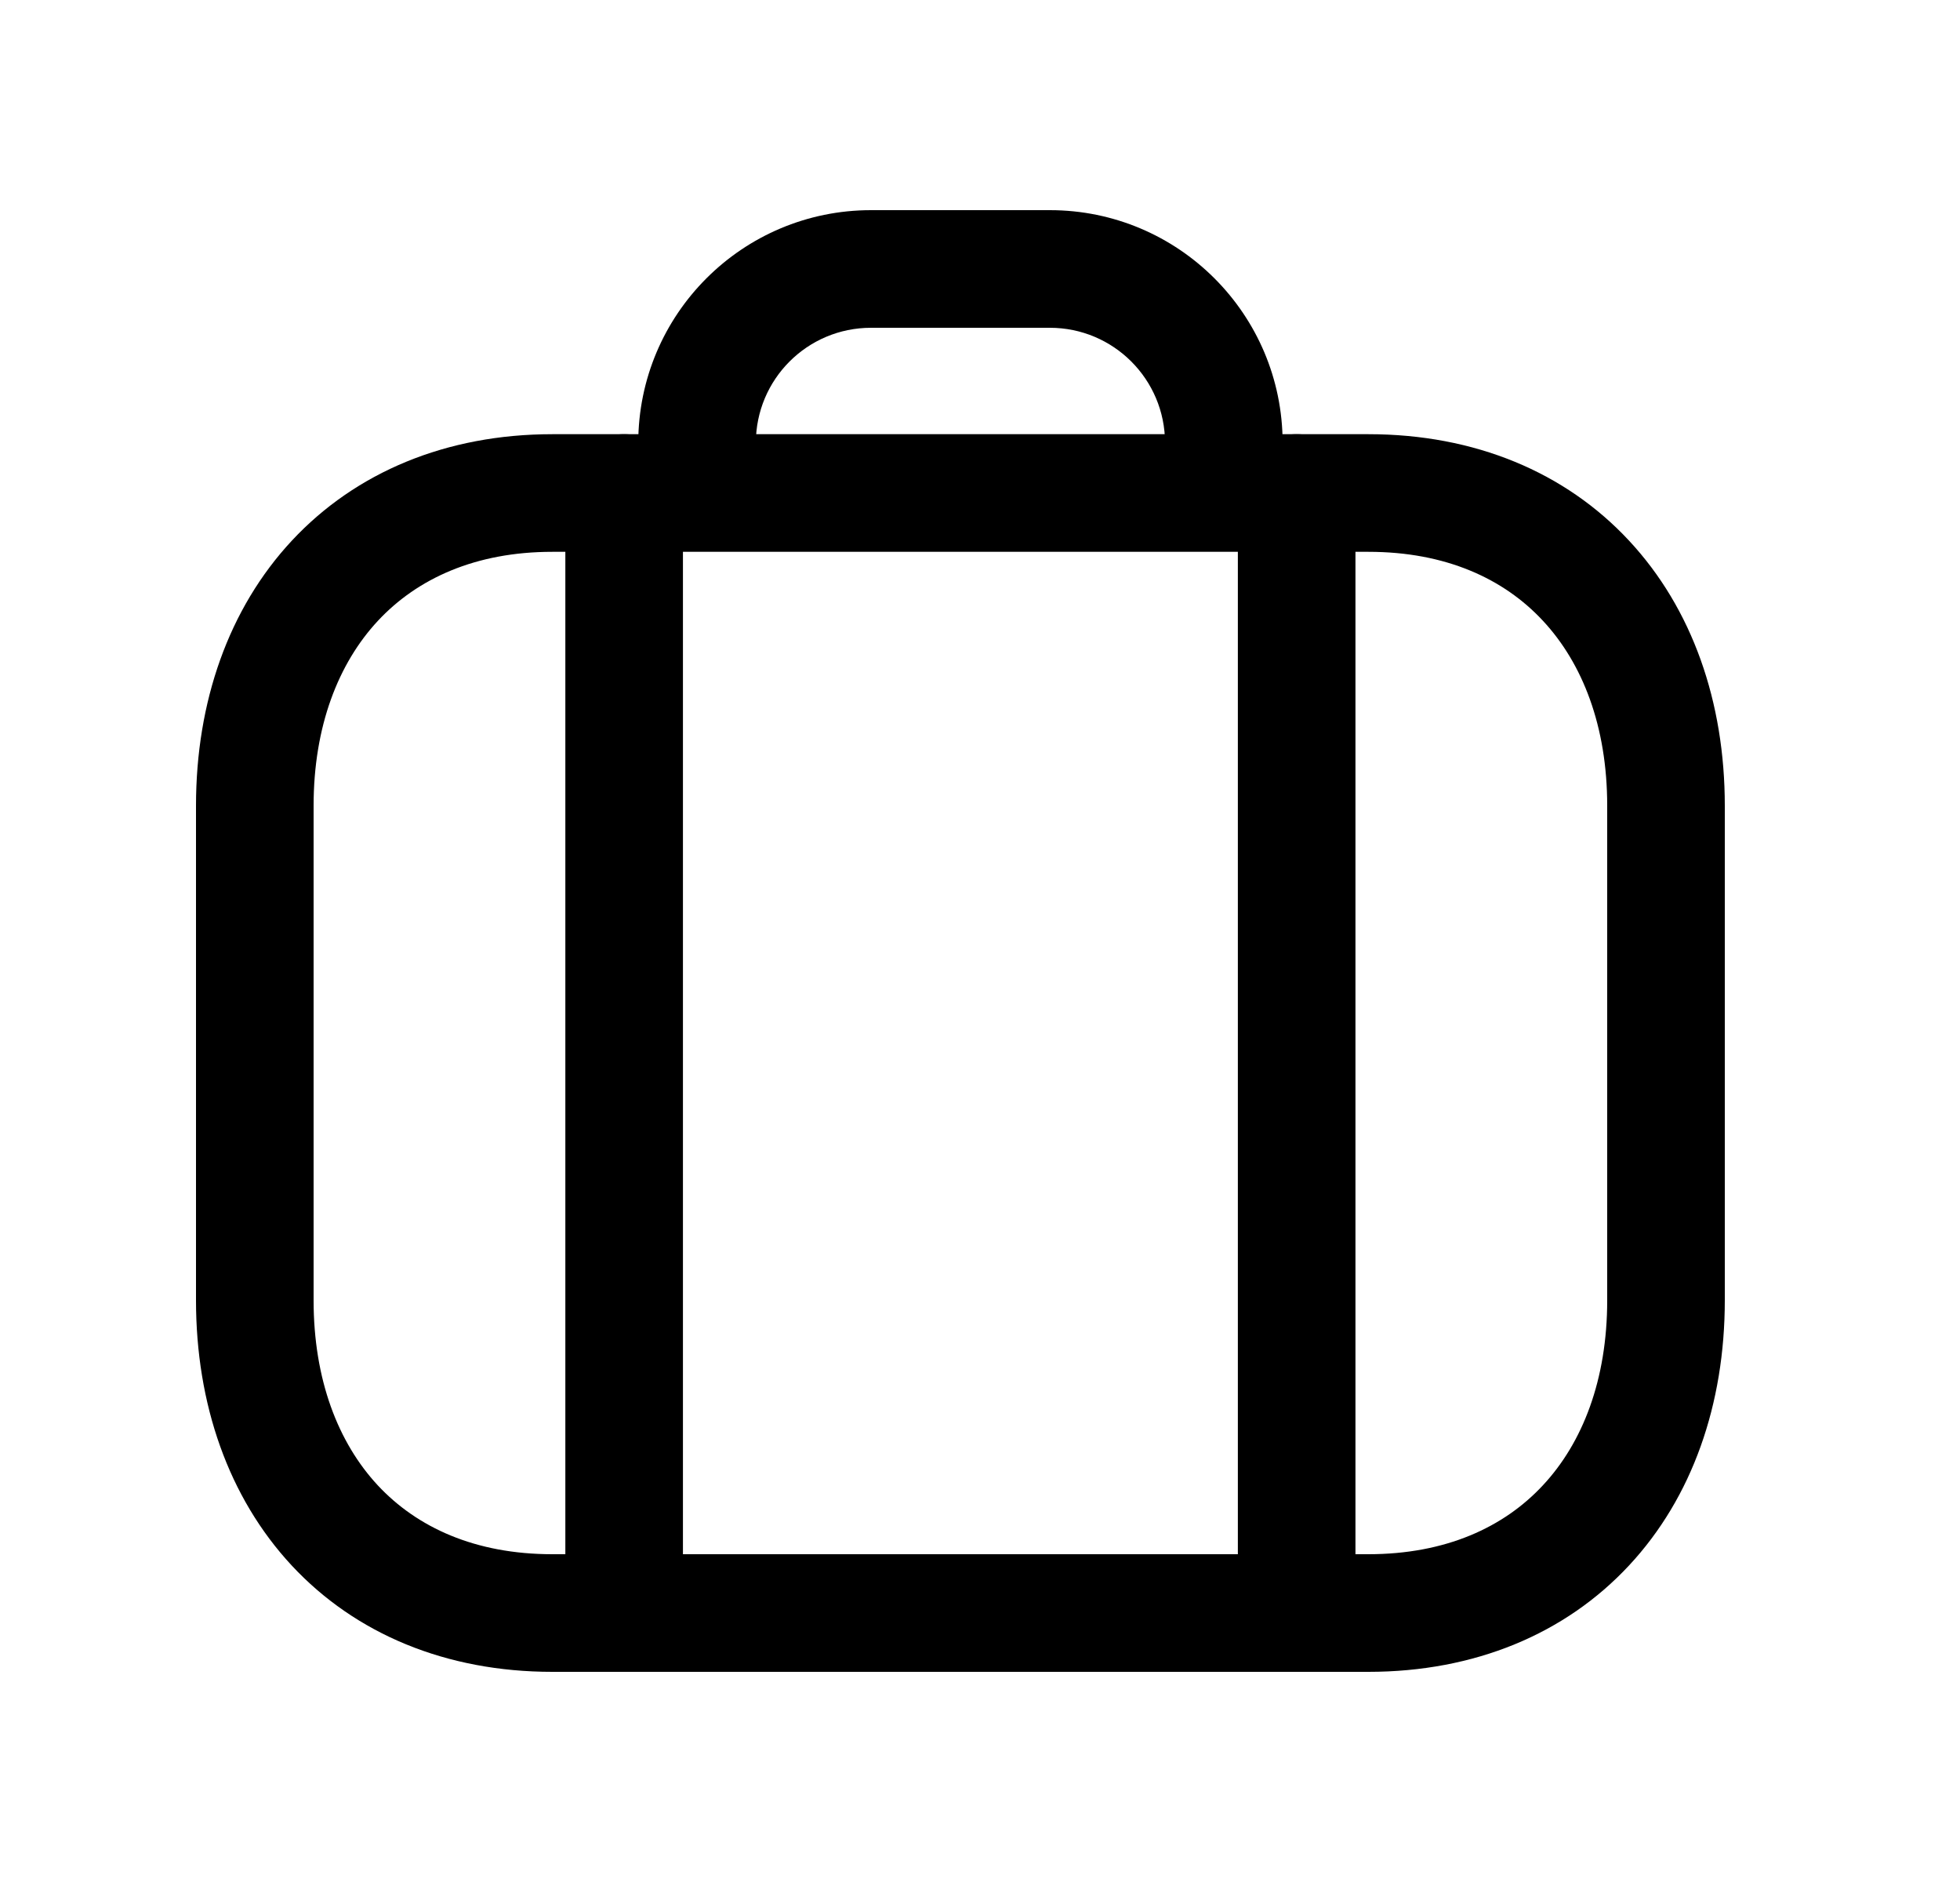 <svg width="25" height="24" viewBox="0 0 25 24" fill="none" xmlns="http://www.w3.org/2000/svg">
<path fill-rule="evenodd" clip-rule="evenodd" d="M3.724 6.893C4.538 6.021 5.693 5.537 7.045 5.537H17.454C18.809 5.537 19.965 6.02 20.778 6.894C21.586 7.761 22 8.952 22 10.275V16.582C22 17.906 21.586 19.097 20.778 19.964C19.965 20.837 18.809 21.32 17.453 21.32H7.045C5.69 21.32 4.534 20.837 3.721 19.964C2.914 19.096 2.5 17.905 2.5 16.582V10.275C2.5 8.951 2.916 7.76 3.724 6.893ZM4.821 7.916C4.315 8.459 4 9.263 4 10.275V16.582C4 17.596 4.314 18.399 4.819 18.942C5.319 19.478 6.06 19.82 7.045 19.82H17.453C18.438 19.82 19.181 19.478 19.68 18.941C20.186 18.399 20.5 17.596 20.5 16.582V10.275C20.5 9.262 20.186 8.459 19.68 7.916C19.181 7.379 18.439 7.037 17.454 7.037H7.045C6.064 7.037 5.322 7.379 4.821 7.916Z" fill="black"/>
<path fill-rule="evenodd" clip-rule="evenodd" d="M8.141 5.649C8.141 4.009 9.47 2.68 11.11 2.68H13.391C15.031 2.68 16.36 4.009 16.36 5.649V6.277C16.36 6.692 16.024 7.027 15.61 7.027C15.196 7.027 14.86 6.692 14.86 6.277V5.649C14.86 4.837 14.202 4.18 13.391 4.18H11.11C10.298 4.18 9.641 4.837 9.641 5.649V6.271C9.641 6.685 9.305 7.021 8.891 7.021C8.476 7.021 8.141 6.685 8.141 6.271V5.649Z" fill="black"/>
<path fill-rule="evenodd" clip-rule="evenodd" d="M7.961 5.537C8.375 5.537 8.711 5.873 8.711 6.287V20.551C8.711 20.965 8.375 21.301 7.961 21.301C7.547 21.301 7.211 20.965 7.211 20.551V6.287C7.211 5.873 7.547 5.537 7.961 5.537Z" fill="black"/>
<path fill-rule="evenodd" clip-rule="evenodd" d="M16.539 5.537C16.953 5.537 17.289 5.873 17.289 6.287V20.551C17.289 20.965 16.953 21.301 16.539 21.301C16.125 21.301 15.789 20.965 15.789 20.551V6.287C15.789 5.873 16.125 5.537 16.539 5.537Z" fill="black"/>
</svg>